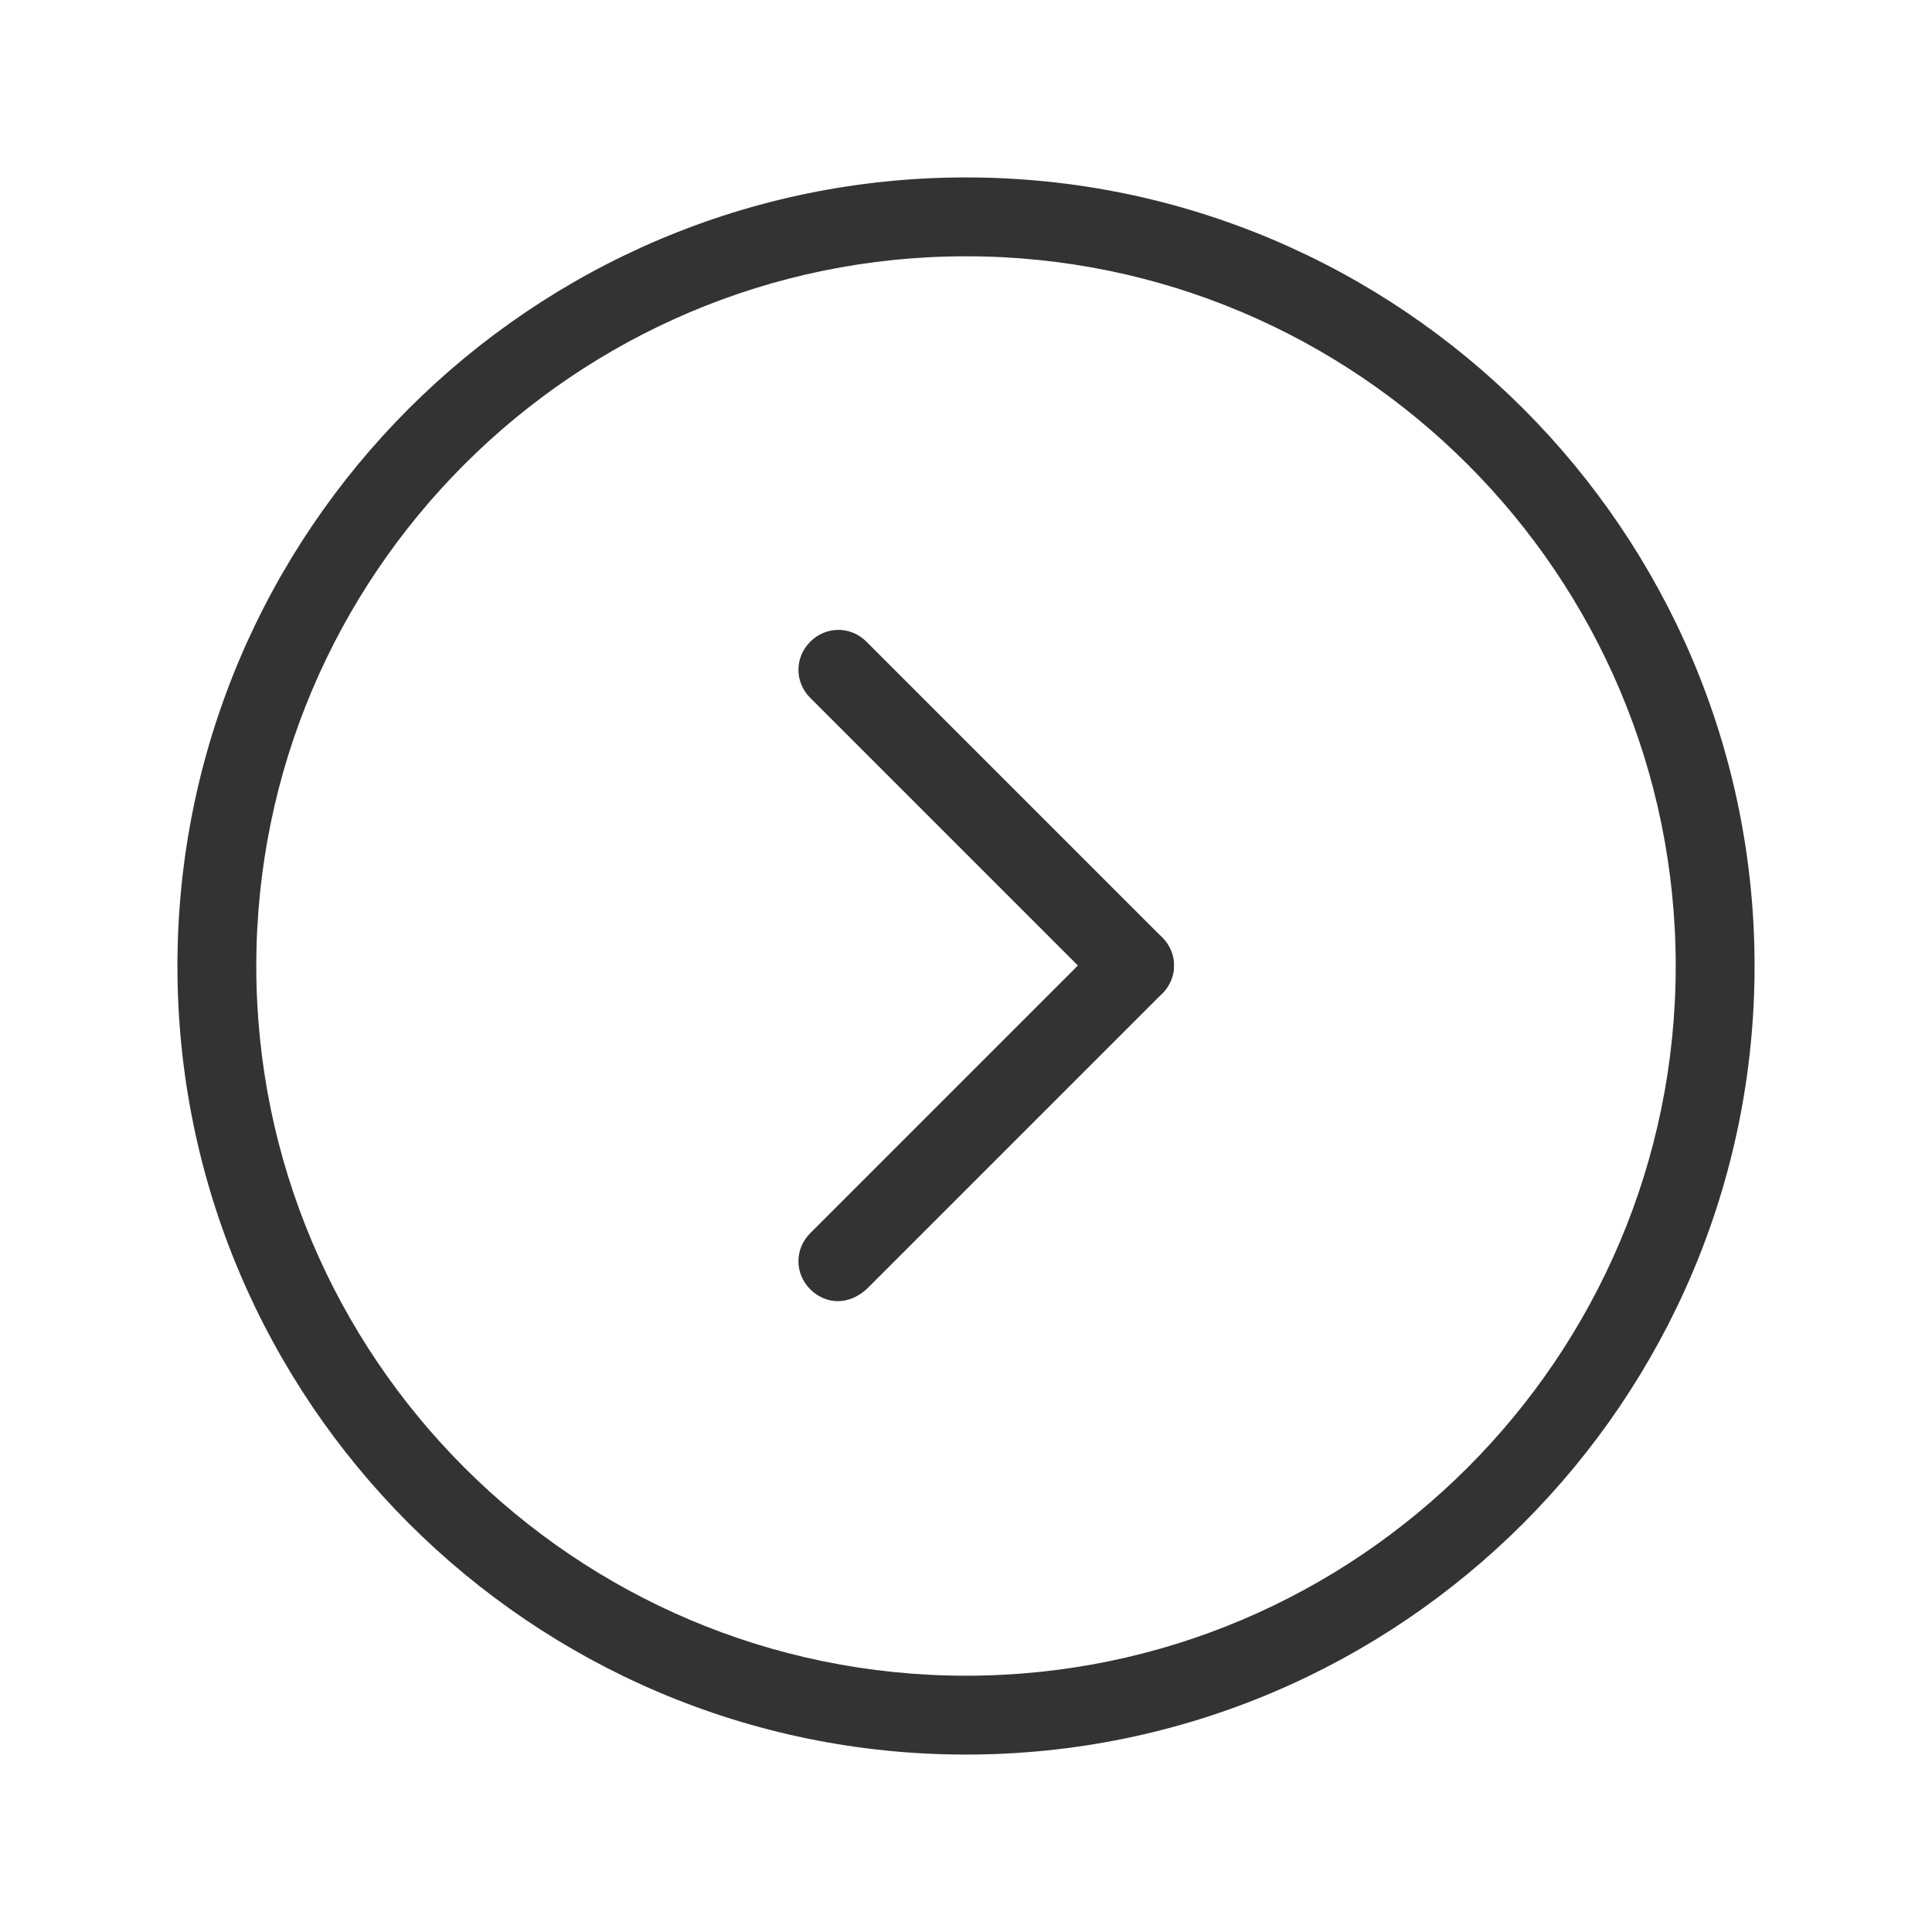 <?xml version="1.0" standalone="no"?><!DOCTYPE svg PUBLIC "-//W3C//DTD SVG 1.1//EN" "http://www.w3.org/Graphics/SVG/1.1/DTD/svg11.dtd"><svg t="1733045441799" class="icon" viewBox="0 0 1024 1024" version="1.1" xmlns="http://www.w3.org/2000/svg" p-id="4458" xmlns:xlink="http://www.w3.org/1999/xlink" width="200" height="200"><path d="M444.082 689.633c-5.224 0-10.449-2.09-14.629-6.269-8.359-8.359-8.359-21.42 0-29.78l156.735-156.735c8.359-8.359 21.42-8.359 29.78 0 8.359 8.359 8.359 21.42 0 29.78l-156.735 156.735c-4.702 4.18-9.927 6.269-15.151 6.269z" fill="#333333" p-id="4459"></path><path d="M600.816 532.898c-5.224 0-10.449-2.09-14.629-6.269l-156.735-156.735c-8.359-8.359-8.359-21.42 0-29.78 8.359-8.359 21.42-8.359 29.78 0l156.735 156.735c8.359 8.359 8.359 21.42 0 29.78-4.702 4.18-9.927 6.269-15.151 6.269z" fill="#333333" p-id="4460"></path><path d="M512 929.959c-230.4 0-417.959-187.559-417.959-417.959s187.559-417.959 417.959-417.959 417.959 187.559 417.959 417.959-187.559 417.959-417.959 417.959z m0-794.122c-207.412 0-376.163 168.751-376.163 376.163s168.751 376.163 376.163 376.163 376.163-168.751 376.163-376.163-168.751-376.163-376.163-376.163z" fill="#333333" p-id="4461"></path></svg>